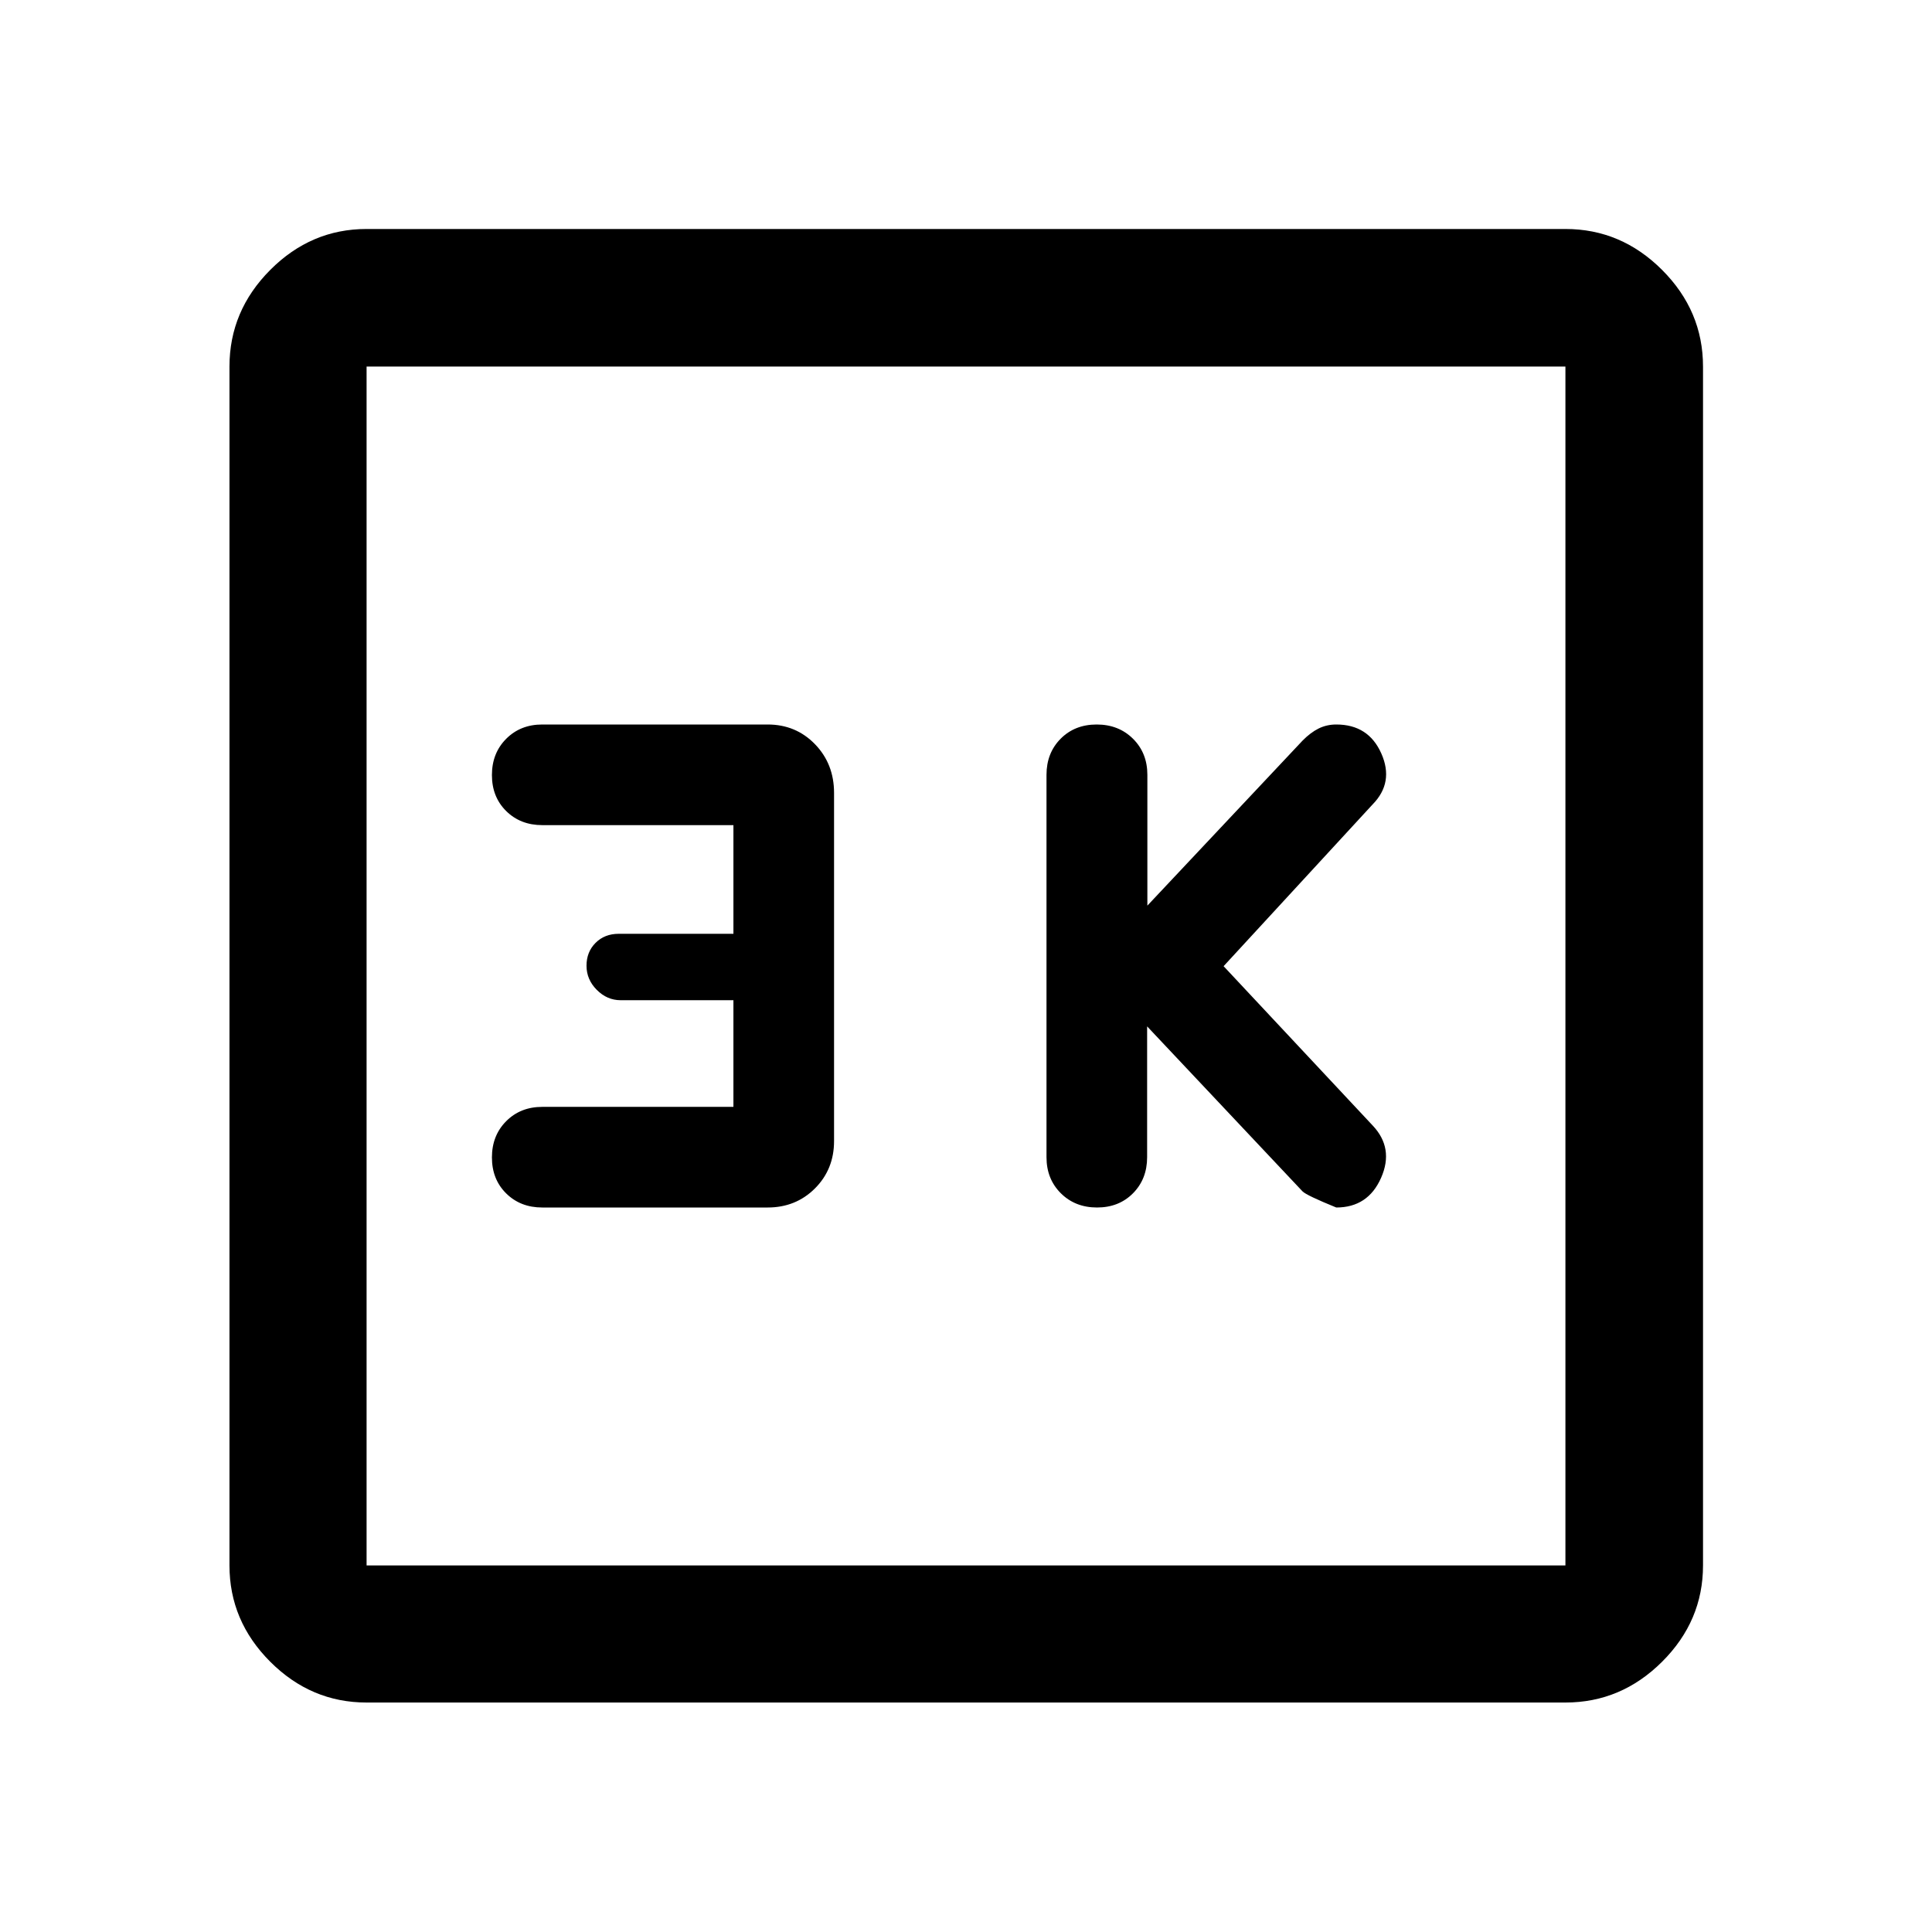 <svg xmlns="http://www.w3.org/2000/svg" height="48" viewBox="0 -960 960 960" width="48"><path d="m570-450 77.232 82q2.007 2 16.75 8 15.779 0 22.279-14.761T682-400.823l-74-79.086 74-80.33q10.761-10.927 4.38-25.344Q680-600 664-600q-4.789 0-8.805 2t-7.956 6l-77.12 82v-65q0-10.833-7.134-17.917Q555.852-600 544.943-600q-10.909 0-17.926 7.083Q520-585.833 520-575v190q0 10.833 7.116 17.917 7.117 7.083 18 7.083Q556-360 563-367.083q7-7.084 7-17.917v-65Zm-205.565 40h-95q-10.834 0-17.917 7.116-7.083 7.117-7.083 18 0 10.884 7.083 17.884t17.917 7h112q14.025 0 23.512-9.487 9.488-9.488 9.488-23.513v-173q0-14.45-9.488-24.225Q395.46-600 381.435-600h-112q-10.834 0-17.917 7.116-7.083 7.117-7.083 18 0 10.884 7.083 17.884t17.917 7h95v54h-57q-7 0-11.5 4.5t-4.5 11.357q0 6.857 5.1 12t11.9 5.143h56v53ZM182.152-114.022q-27.599 0-47.865-20.265-20.265-20.266-20.265-47.865v-595.696q0-27.697 20.265-48.033 20.266-20.337 47.865-20.337h595.696q27.697 0 48.033 20.337 20.337 20.336 20.337 48.033v595.696q0 27.599-20.337 47.865-20.336 20.265-48.033 20.265H182.152Zm0-68.13h595.696v-595.696H182.152v595.696Zm0-595.696v595.696-595.696Z"/></svg>